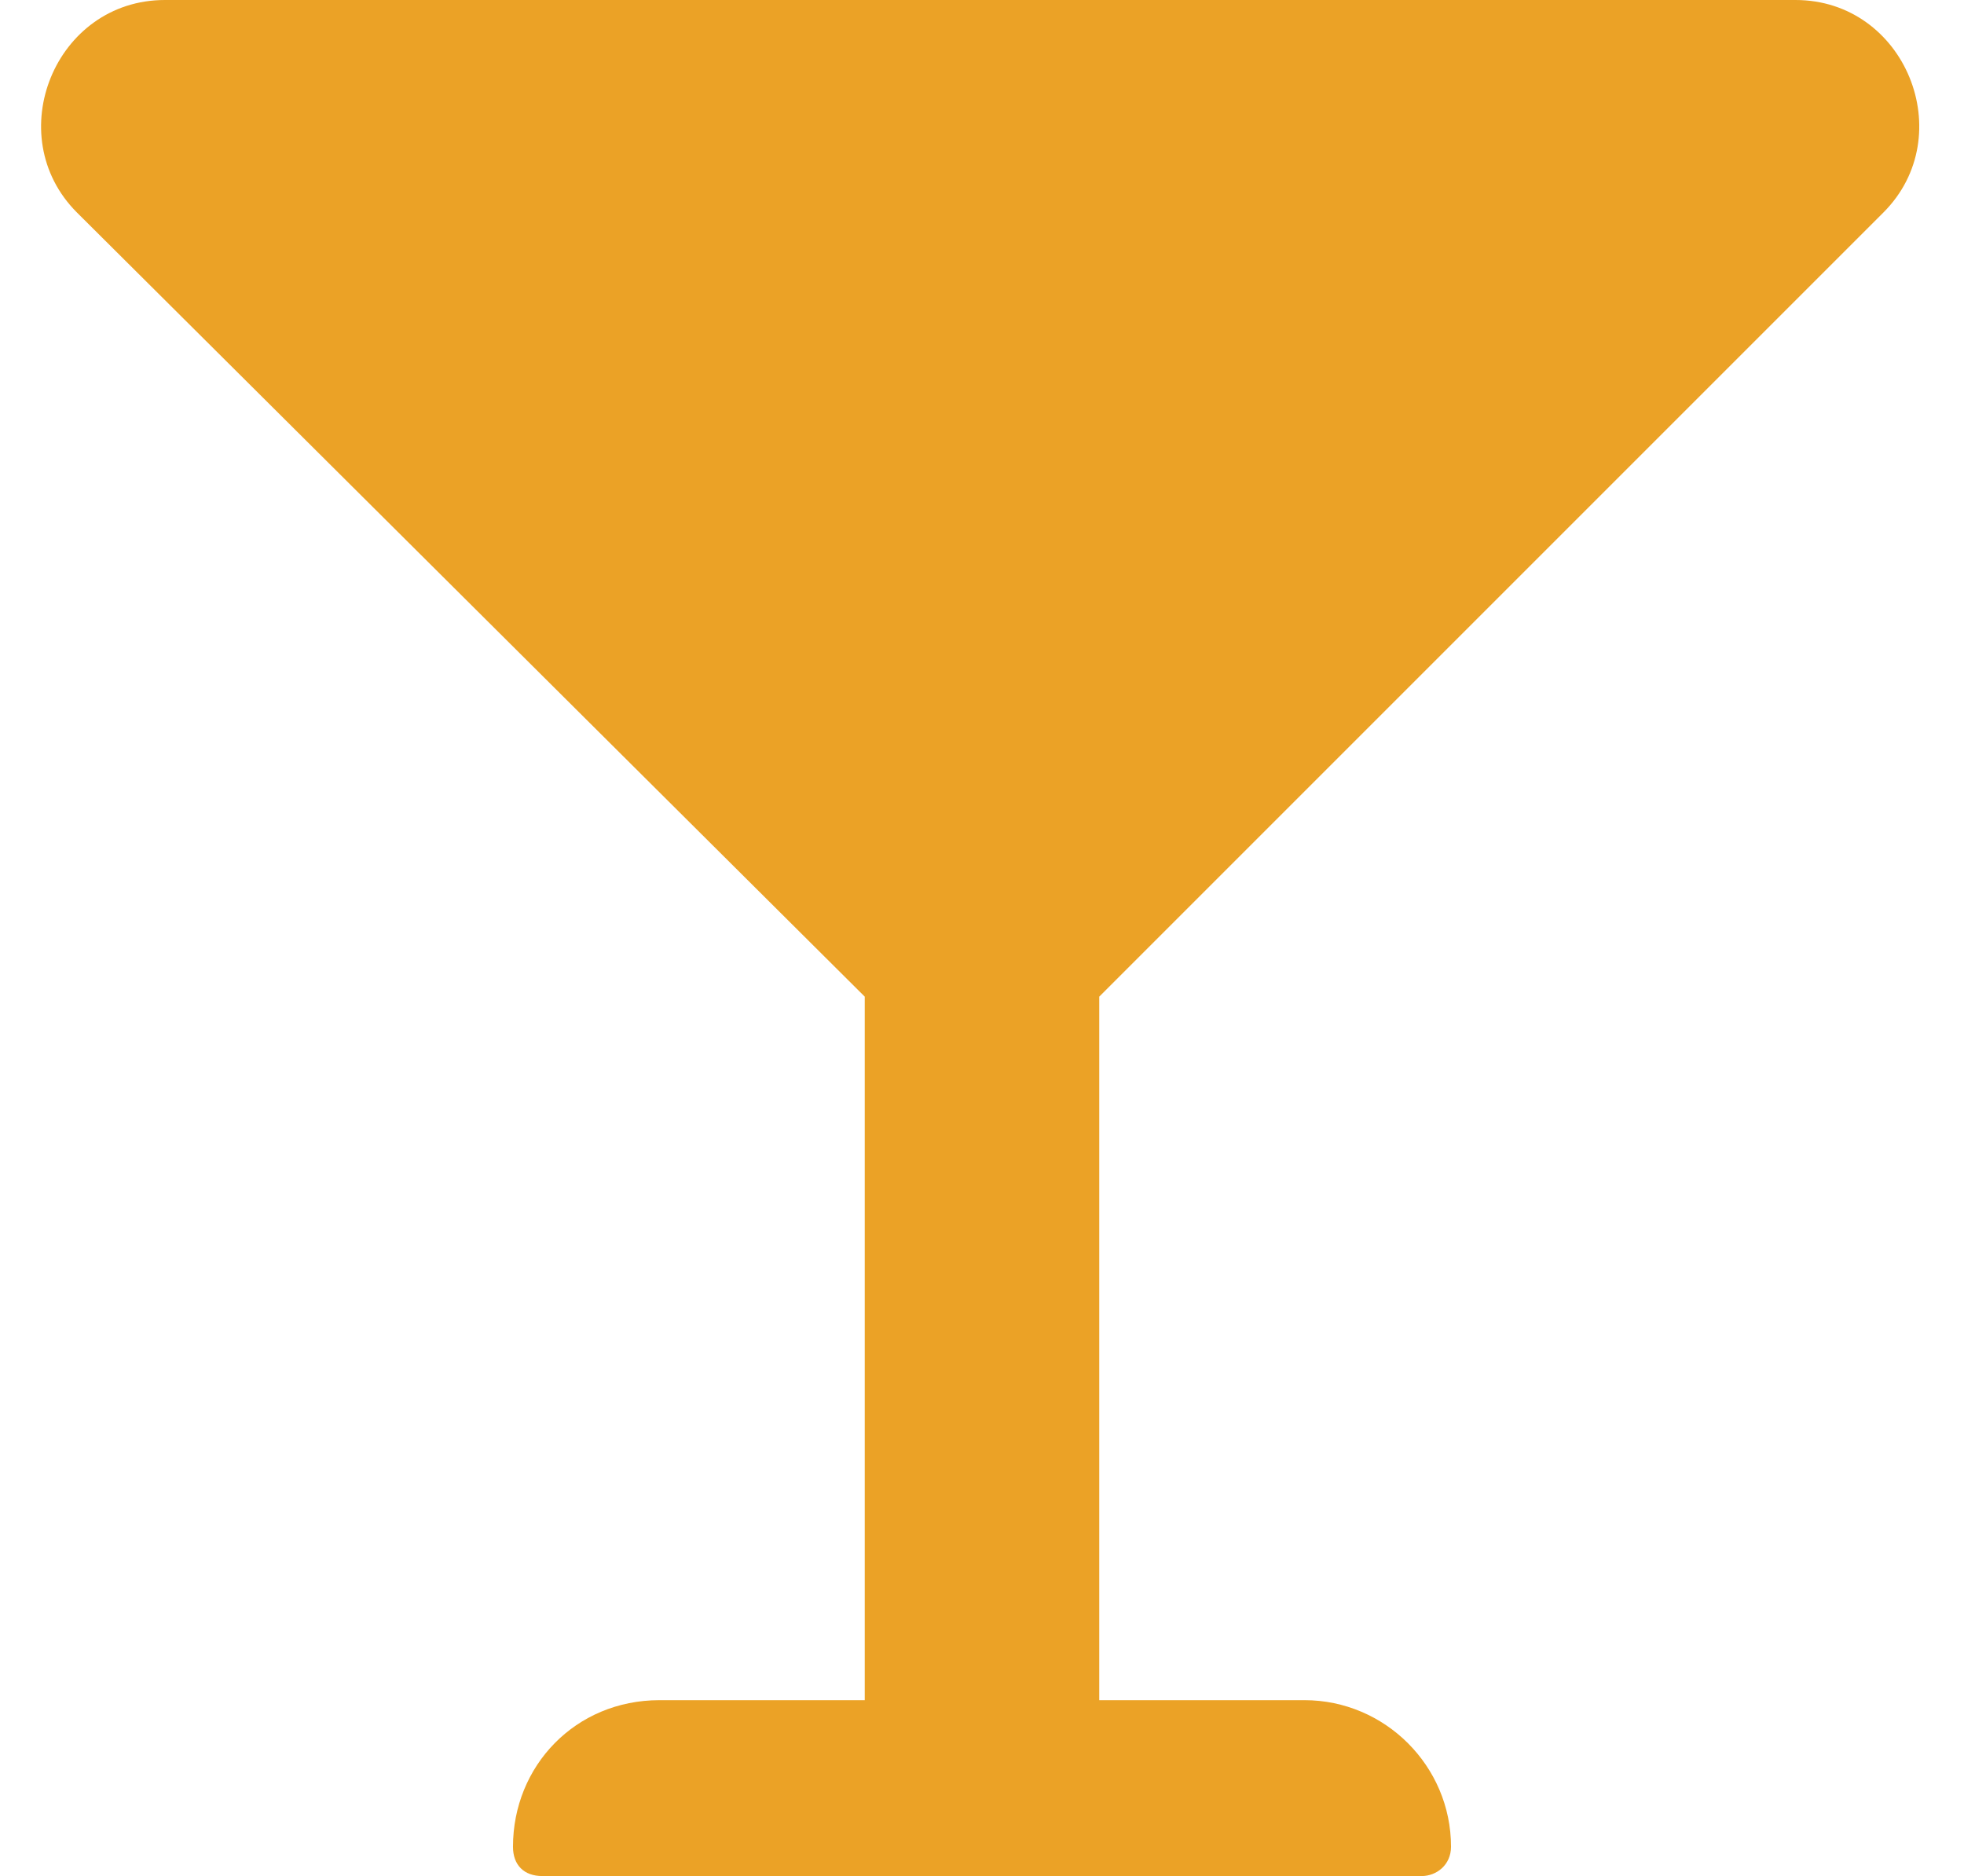 <svg width="67" height="64" viewBox="0 0 67 64" fill="none" xmlns="http://www.w3.org/2000/svg">
<path d="M64.25 7.25L37.5 34V58H44.5C47.25 58 49.5 60.25 49.5 63C49.5 63.625 49 64 48.5 64H18.5C17.875 64 17.5 63.625 17.5 63C17.5 60.25 19.625 58 22.5 58H29.5V34L2.625 7.25C0 4.625 1.875 0 5.625 0L61.25 0C65 0 66.875 4.625 64.25 7.25Z" fill="#EBA226"/>
</svg>
